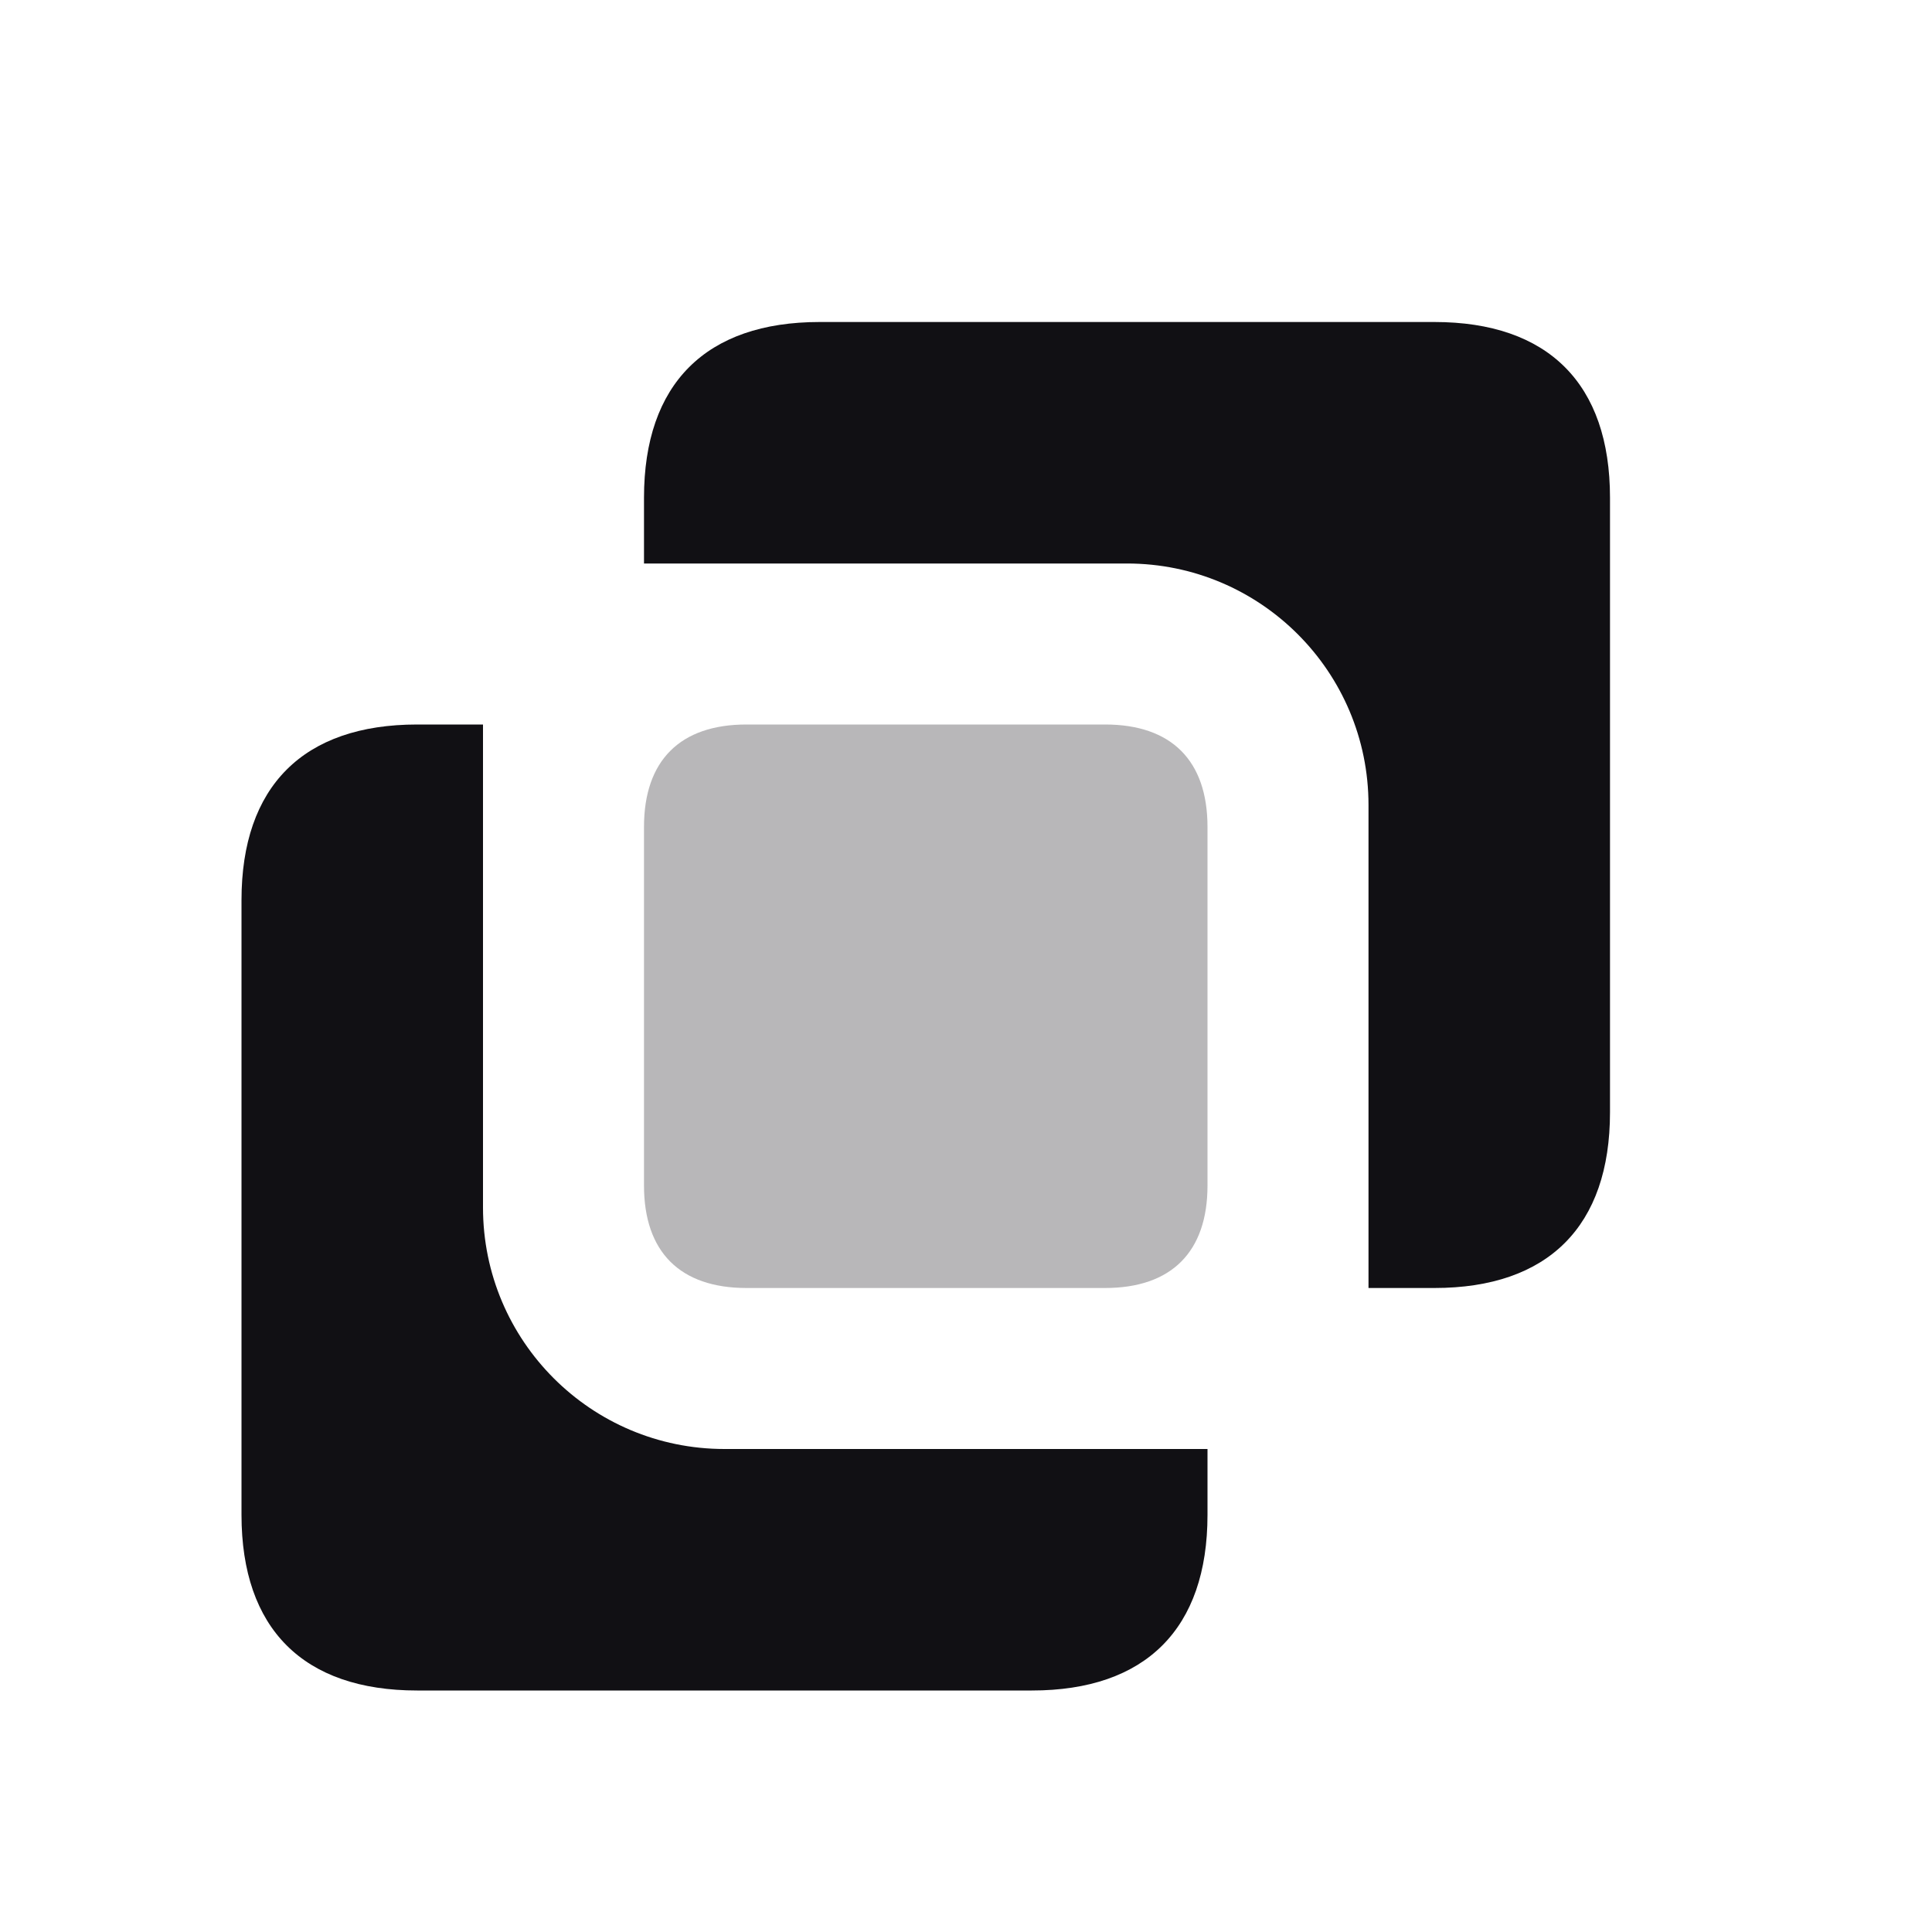 <svg width="24" height="24" viewBox="0 0 24 24" fill="none" xmlns="http://www.w3.org/2000/svg">
<g id="Property 2=Difference">
<path id="Combined Shape" fill-rule="evenodd" clip-rule="evenodd" d="M17 10V16H17.818C19.233 16 20 15.232 20 13.818V6.182C20 4.768 19.233 4 17.818 4H10.182C8.768 4 8 4.768 8 6.182V7H14C15.657 7 17 8.343 17 10ZM6 15V9H5.182C3.768 9 3 9.768 3 11.182V18.818C3 20.233 3.768 21 5.182 21H12.818C14.232 21 15 20.233 15 18.818V18H9C7.343 18 6 16.657 6 15Z" fill="#111014"/>
<path id="Rectangle 19 Copy 3" opacity="0.3" fill-rule="evenodd" clip-rule="evenodd" d="M9.273 9H13.727C14.552 9 15 9.448 15 10.273V14.727C15 15.552 14.552 16 13.727 16H9.273C8.448 16 8 15.552 8 14.727V10.273C8 9.448 8.448 9 9.273 9Z" fill="#111014"/>
</g>
</svg>
